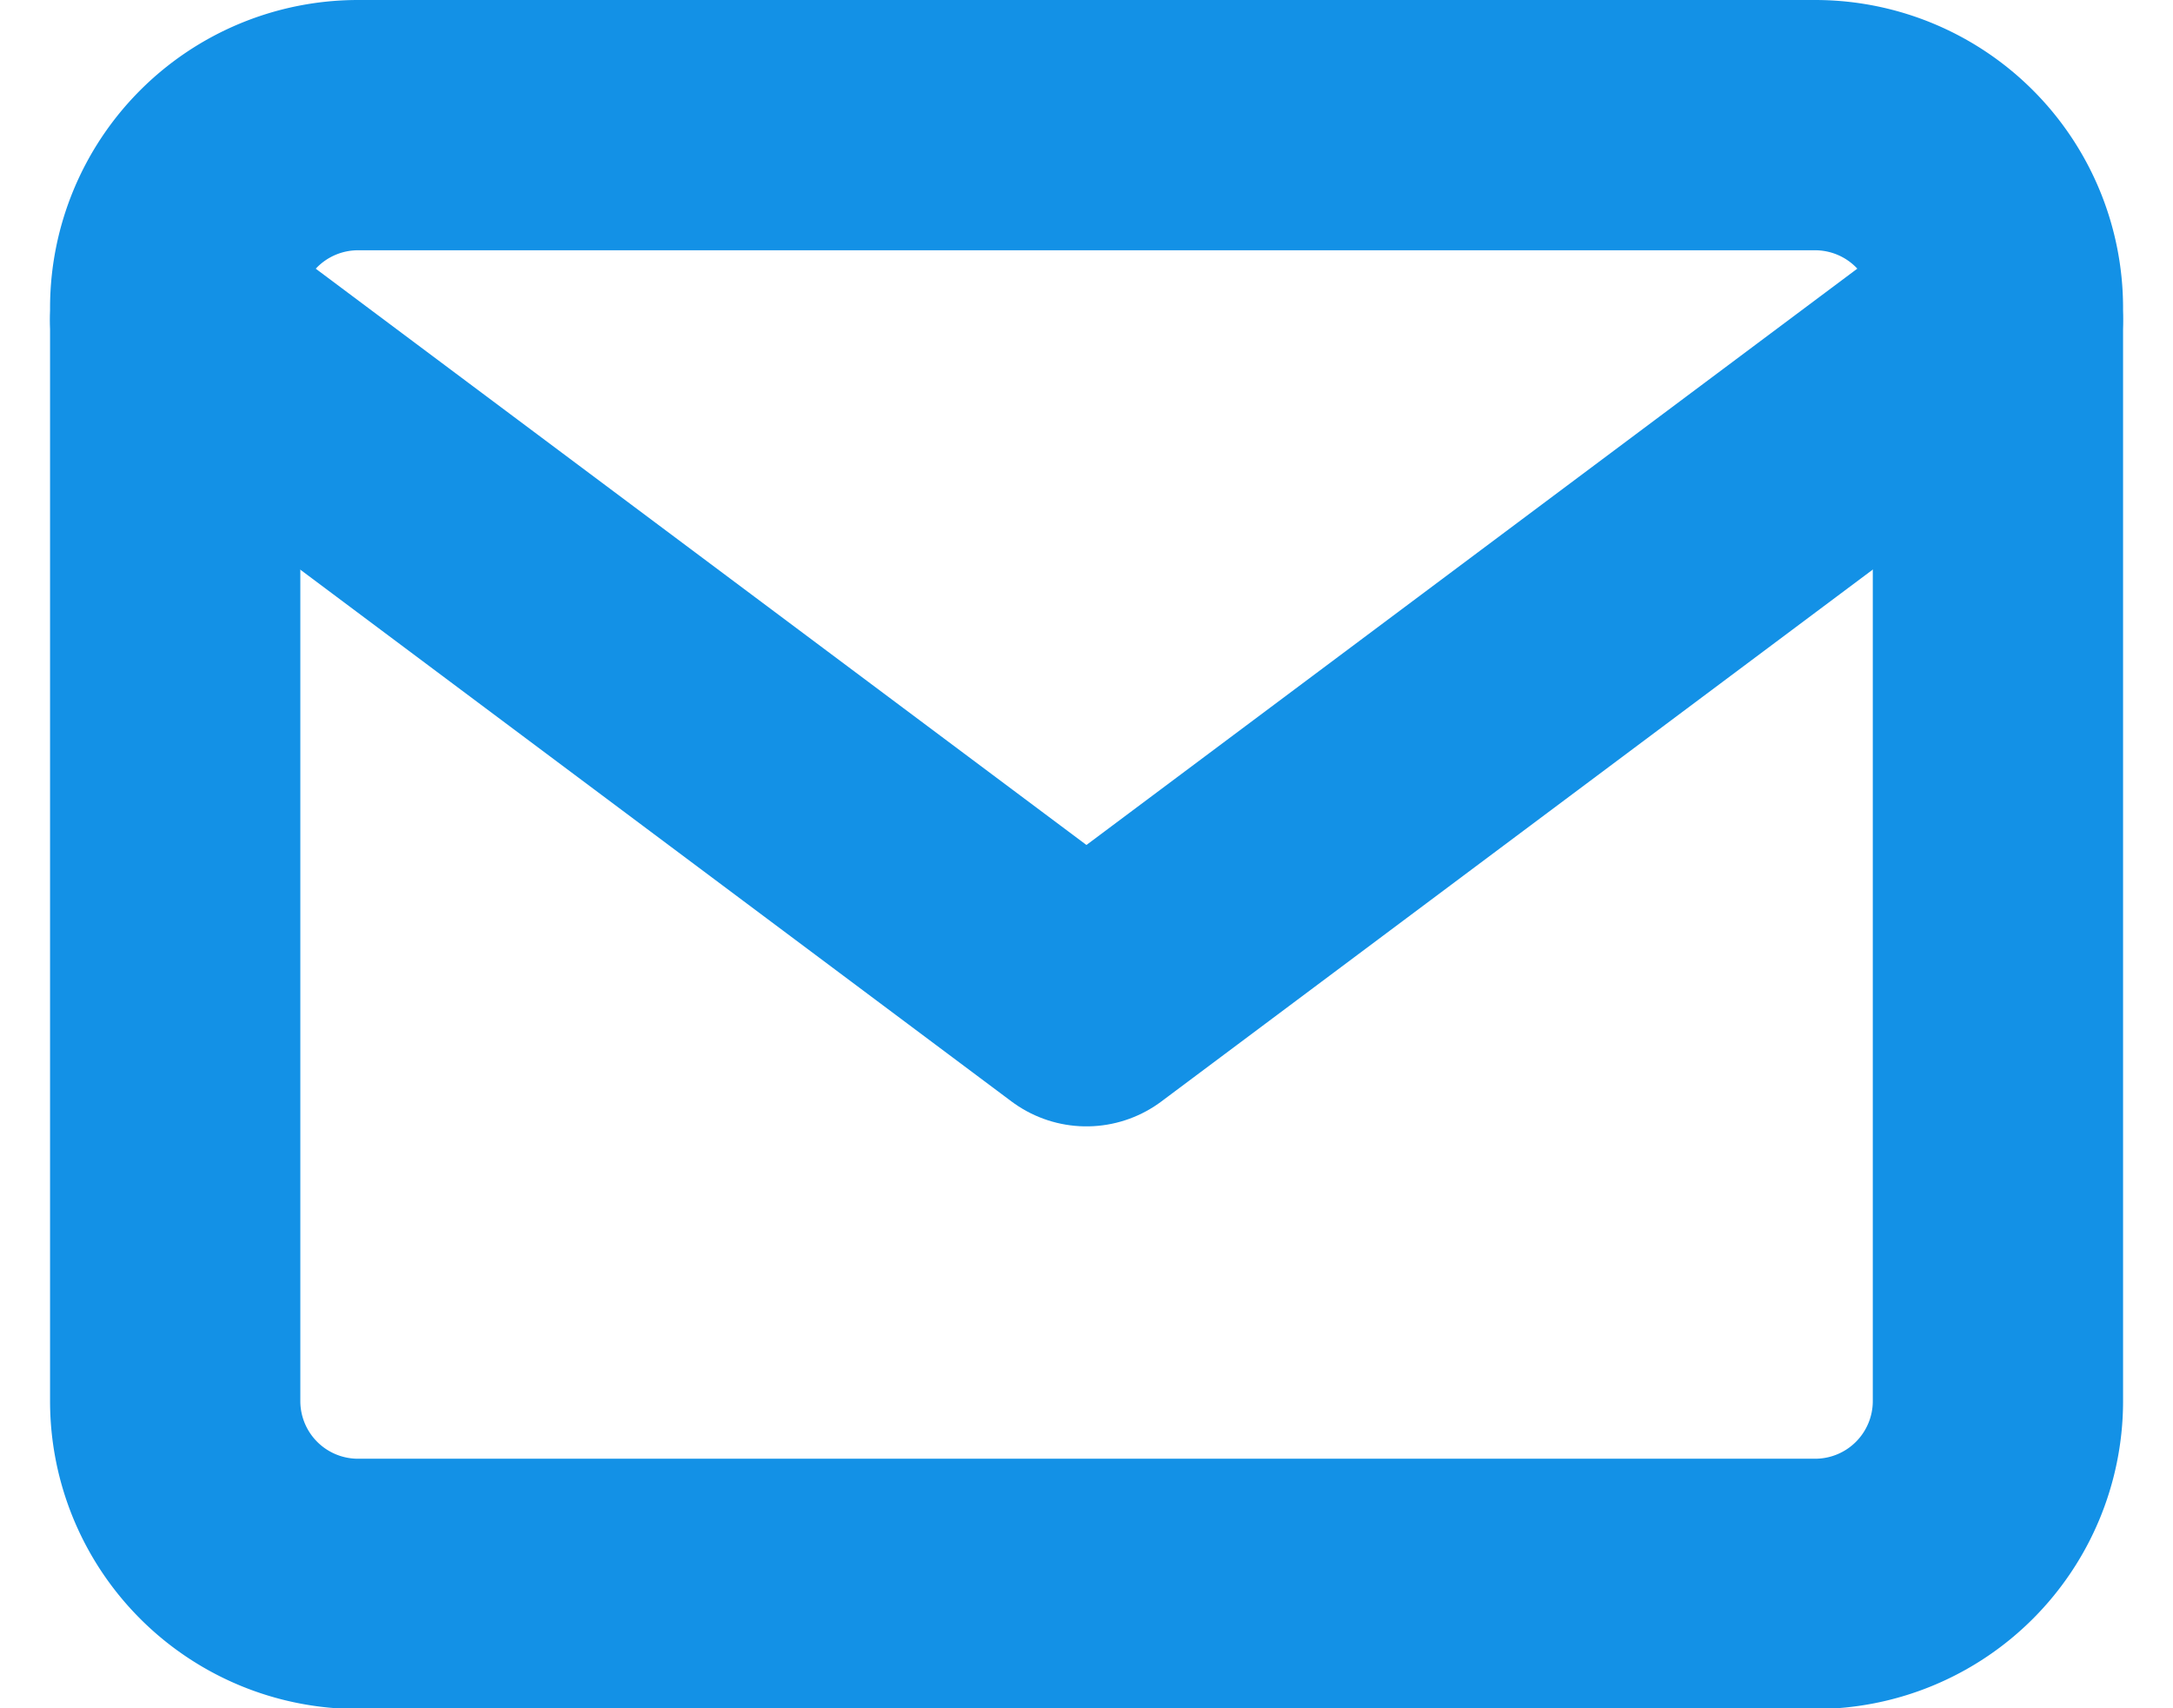 <svg xmlns="http://www.w3.org/2000/svg" width="17.365" height="13.652" viewBox="0 0 17.365 13.652">
  <g id="icon-contact" transform="translate(1.4 1)">
    <path id="パス_43721" data-name="パス 43721" d="M4.457,6H16.109a1.461,1.461,0,0,1,1.457,1.457V16.2a1.461,1.461,0,0,1-1.457,1.457H4.457A1.461,1.461,0,0,1,3,16.2V7.457A1.461,1.461,0,0,1,4.457,6Z" transform="translate(-3 -6)" fill="none" stroke="#1391e6" stroke-linecap="round" stroke-linejoin="round" stroke-width="2"/>
    <path id="パス_43722" data-name="パス 43722" d="M17.565,9l-7.283,5.445L3,9" transform="translate(-3 -7.444)" fill="none" stroke="#1391e6" stroke-linecap="round" stroke-linejoin="round" stroke-width="2"/>
  </g>
</svg>
